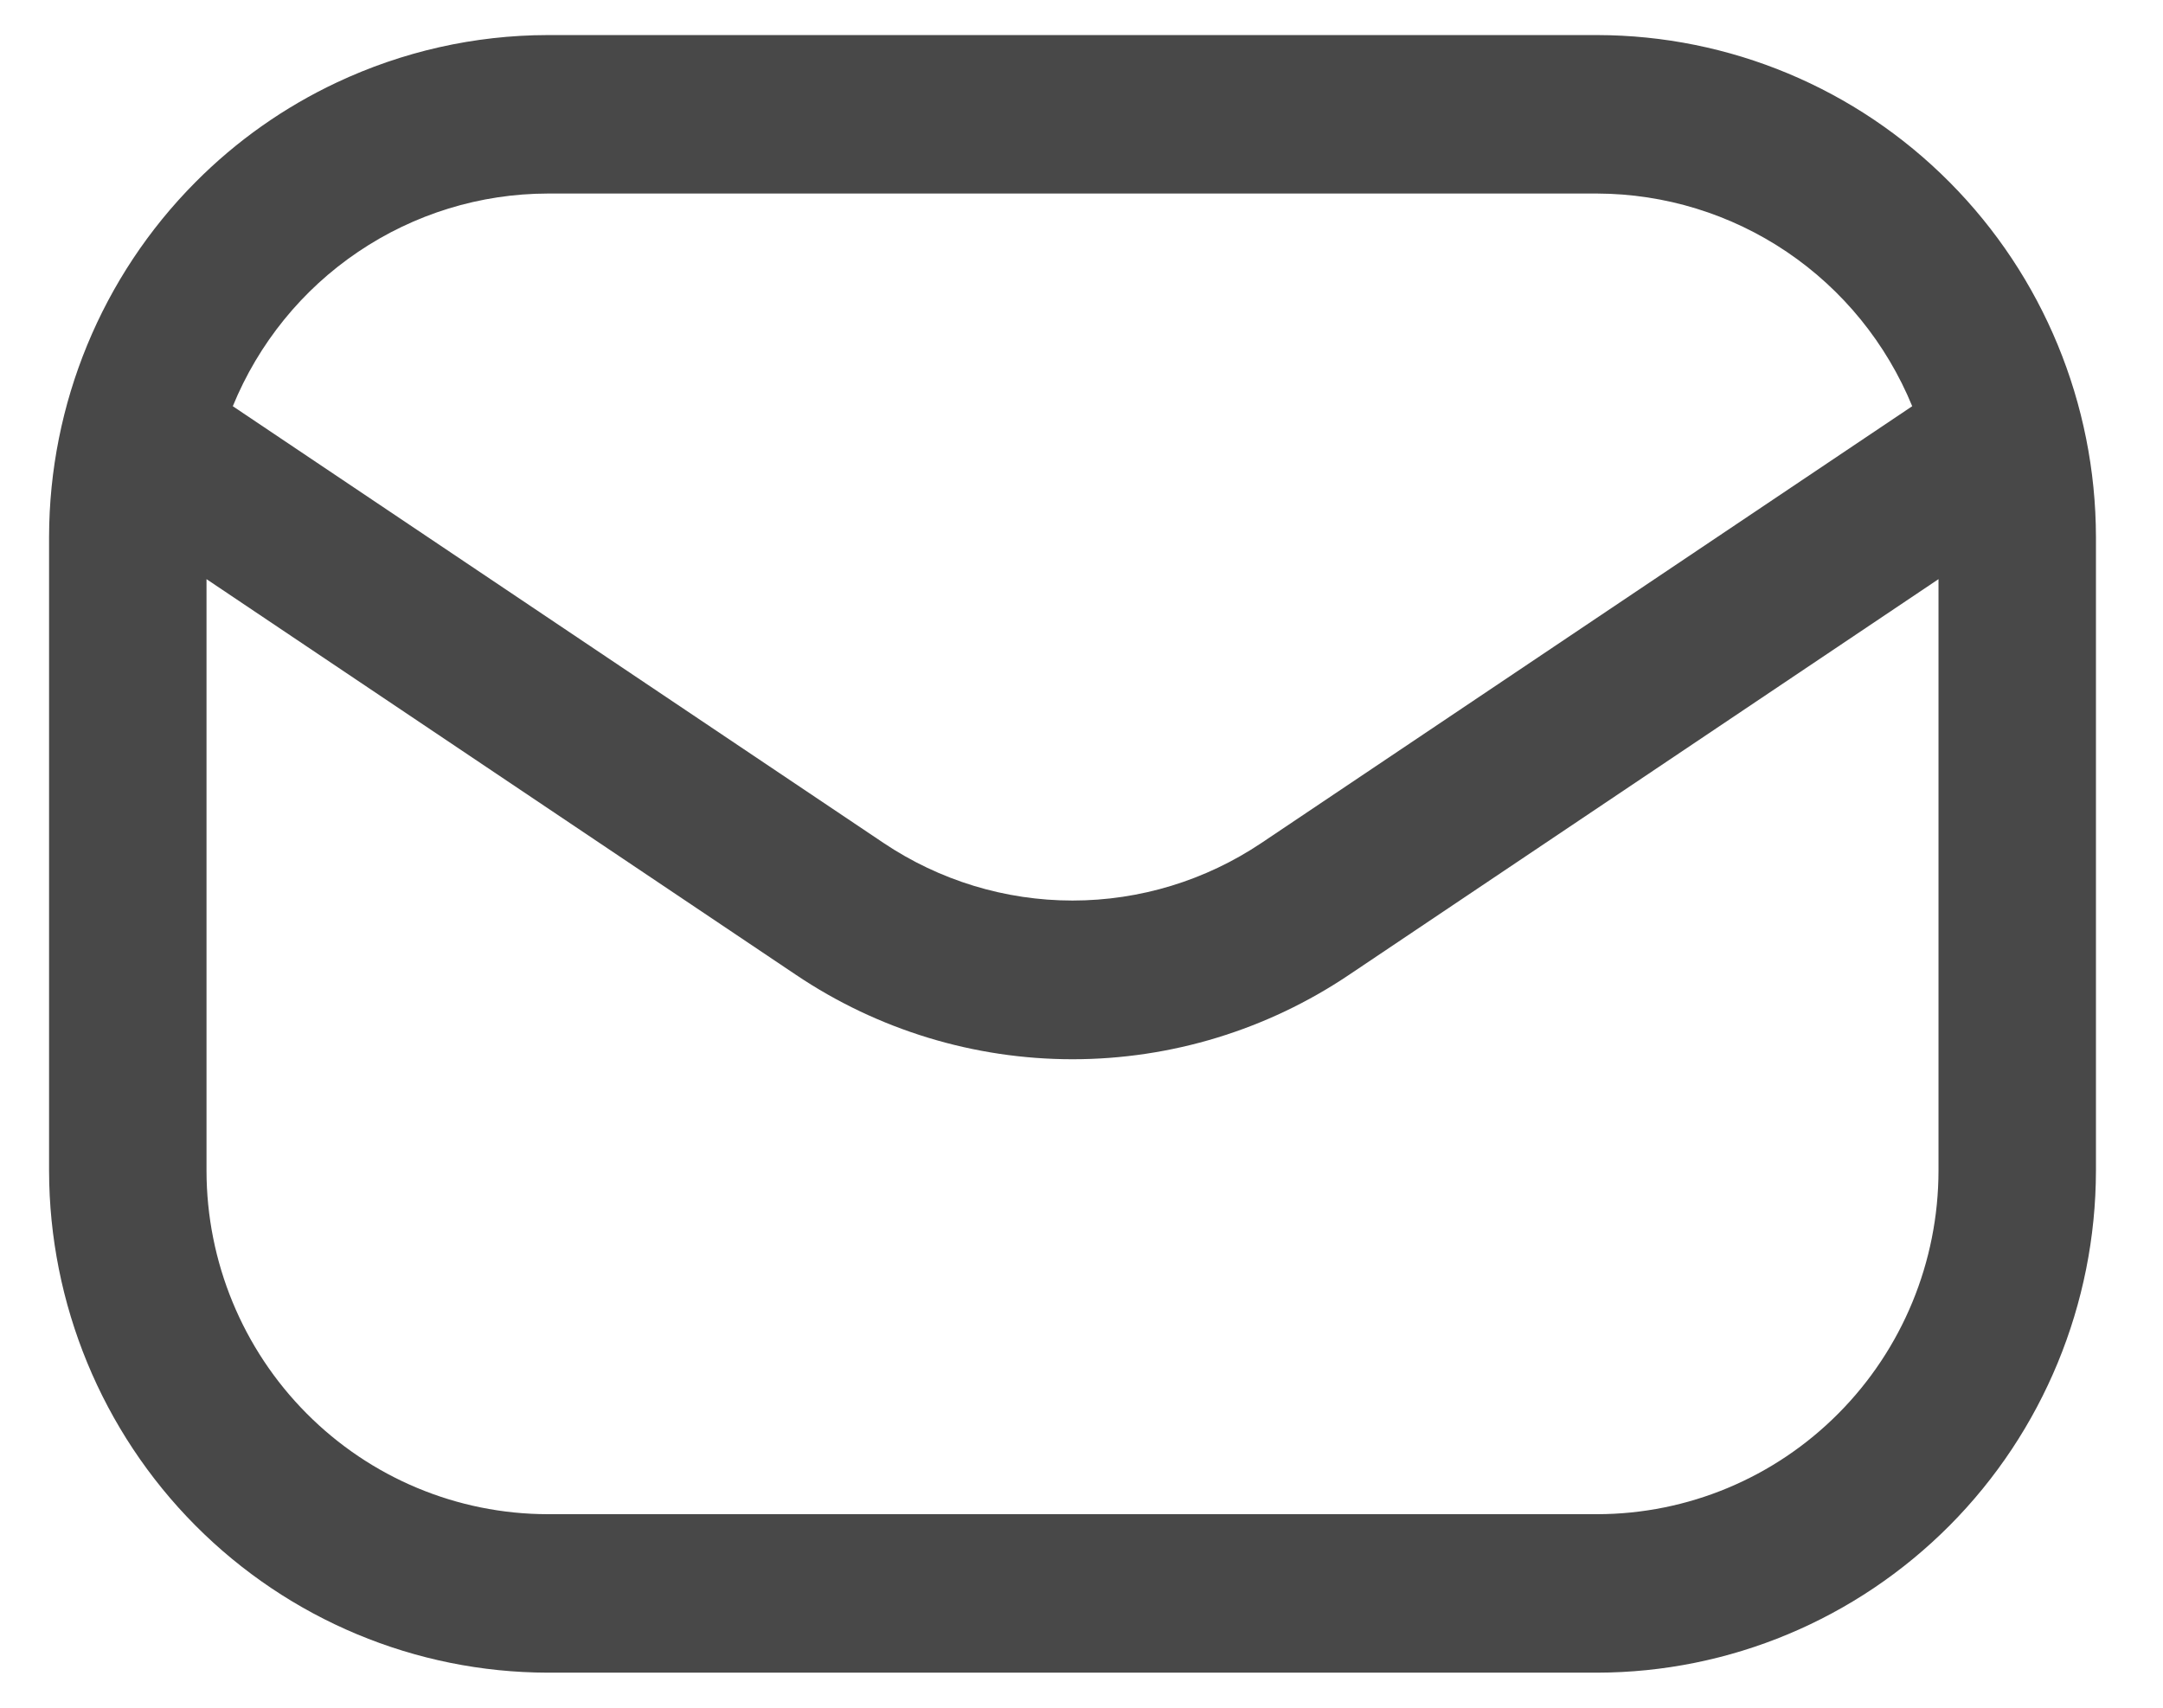 <svg width="19" height="15" viewBox="0 0 19 15" fill="none" xmlns="http://www.w3.org/2000/svg">
<path id="Envelope" d="M14.031 0.308H4.811C4.164 0.309 3.532 0.454 2.957 0.725C2.5 0.94 2.079 1.235 1.716 1.601C0.895 2.427 0.433 3.547 0.431 4.716V10.284C0.433 11.452 0.895 12.573 1.716 13.399C2.537 14.225 3.65 14.69 4.811 14.692H14.031C15.192 14.69 16.305 14.225 17.126 13.399C17.947 12.573 18.409 11.452 18.411 10.284V4.716C18.409 3.547 17.947 2.427 17.126 1.601C16.305 0.774 15.192 0.31 14.031 0.308ZM4.811 1.7H14.031C14.624 1.702 15.203 1.88 15.695 2.212C16.188 2.545 16.571 3.017 16.797 3.568L11.081 7.404C10.589 7.734 10.012 7.91 9.421 7.91C8.83 7.91 8.253 7.734 7.761 7.404L2.045 3.568C2.271 3.016 2.654 2.544 3.146 2.212C3.639 1.879 4.218 1.701 4.811 1.7ZM14.031 13.3H4.811C4.016 13.299 3.255 12.981 2.693 12.415C2.131 11.85 1.815 11.083 1.814 10.284V5.087L6.991 8.562C7.71 9.046 8.556 9.304 9.421 9.304C10.286 9.304 11.132 9.046 11.851 8.562L17.028 5.087V10.284C17.027 11.083 16.711 11.85 16.149 12.415C15.587 12.981 14.826 13.299 14.031 13.3Z" fill="#484848"/>
</svg>
